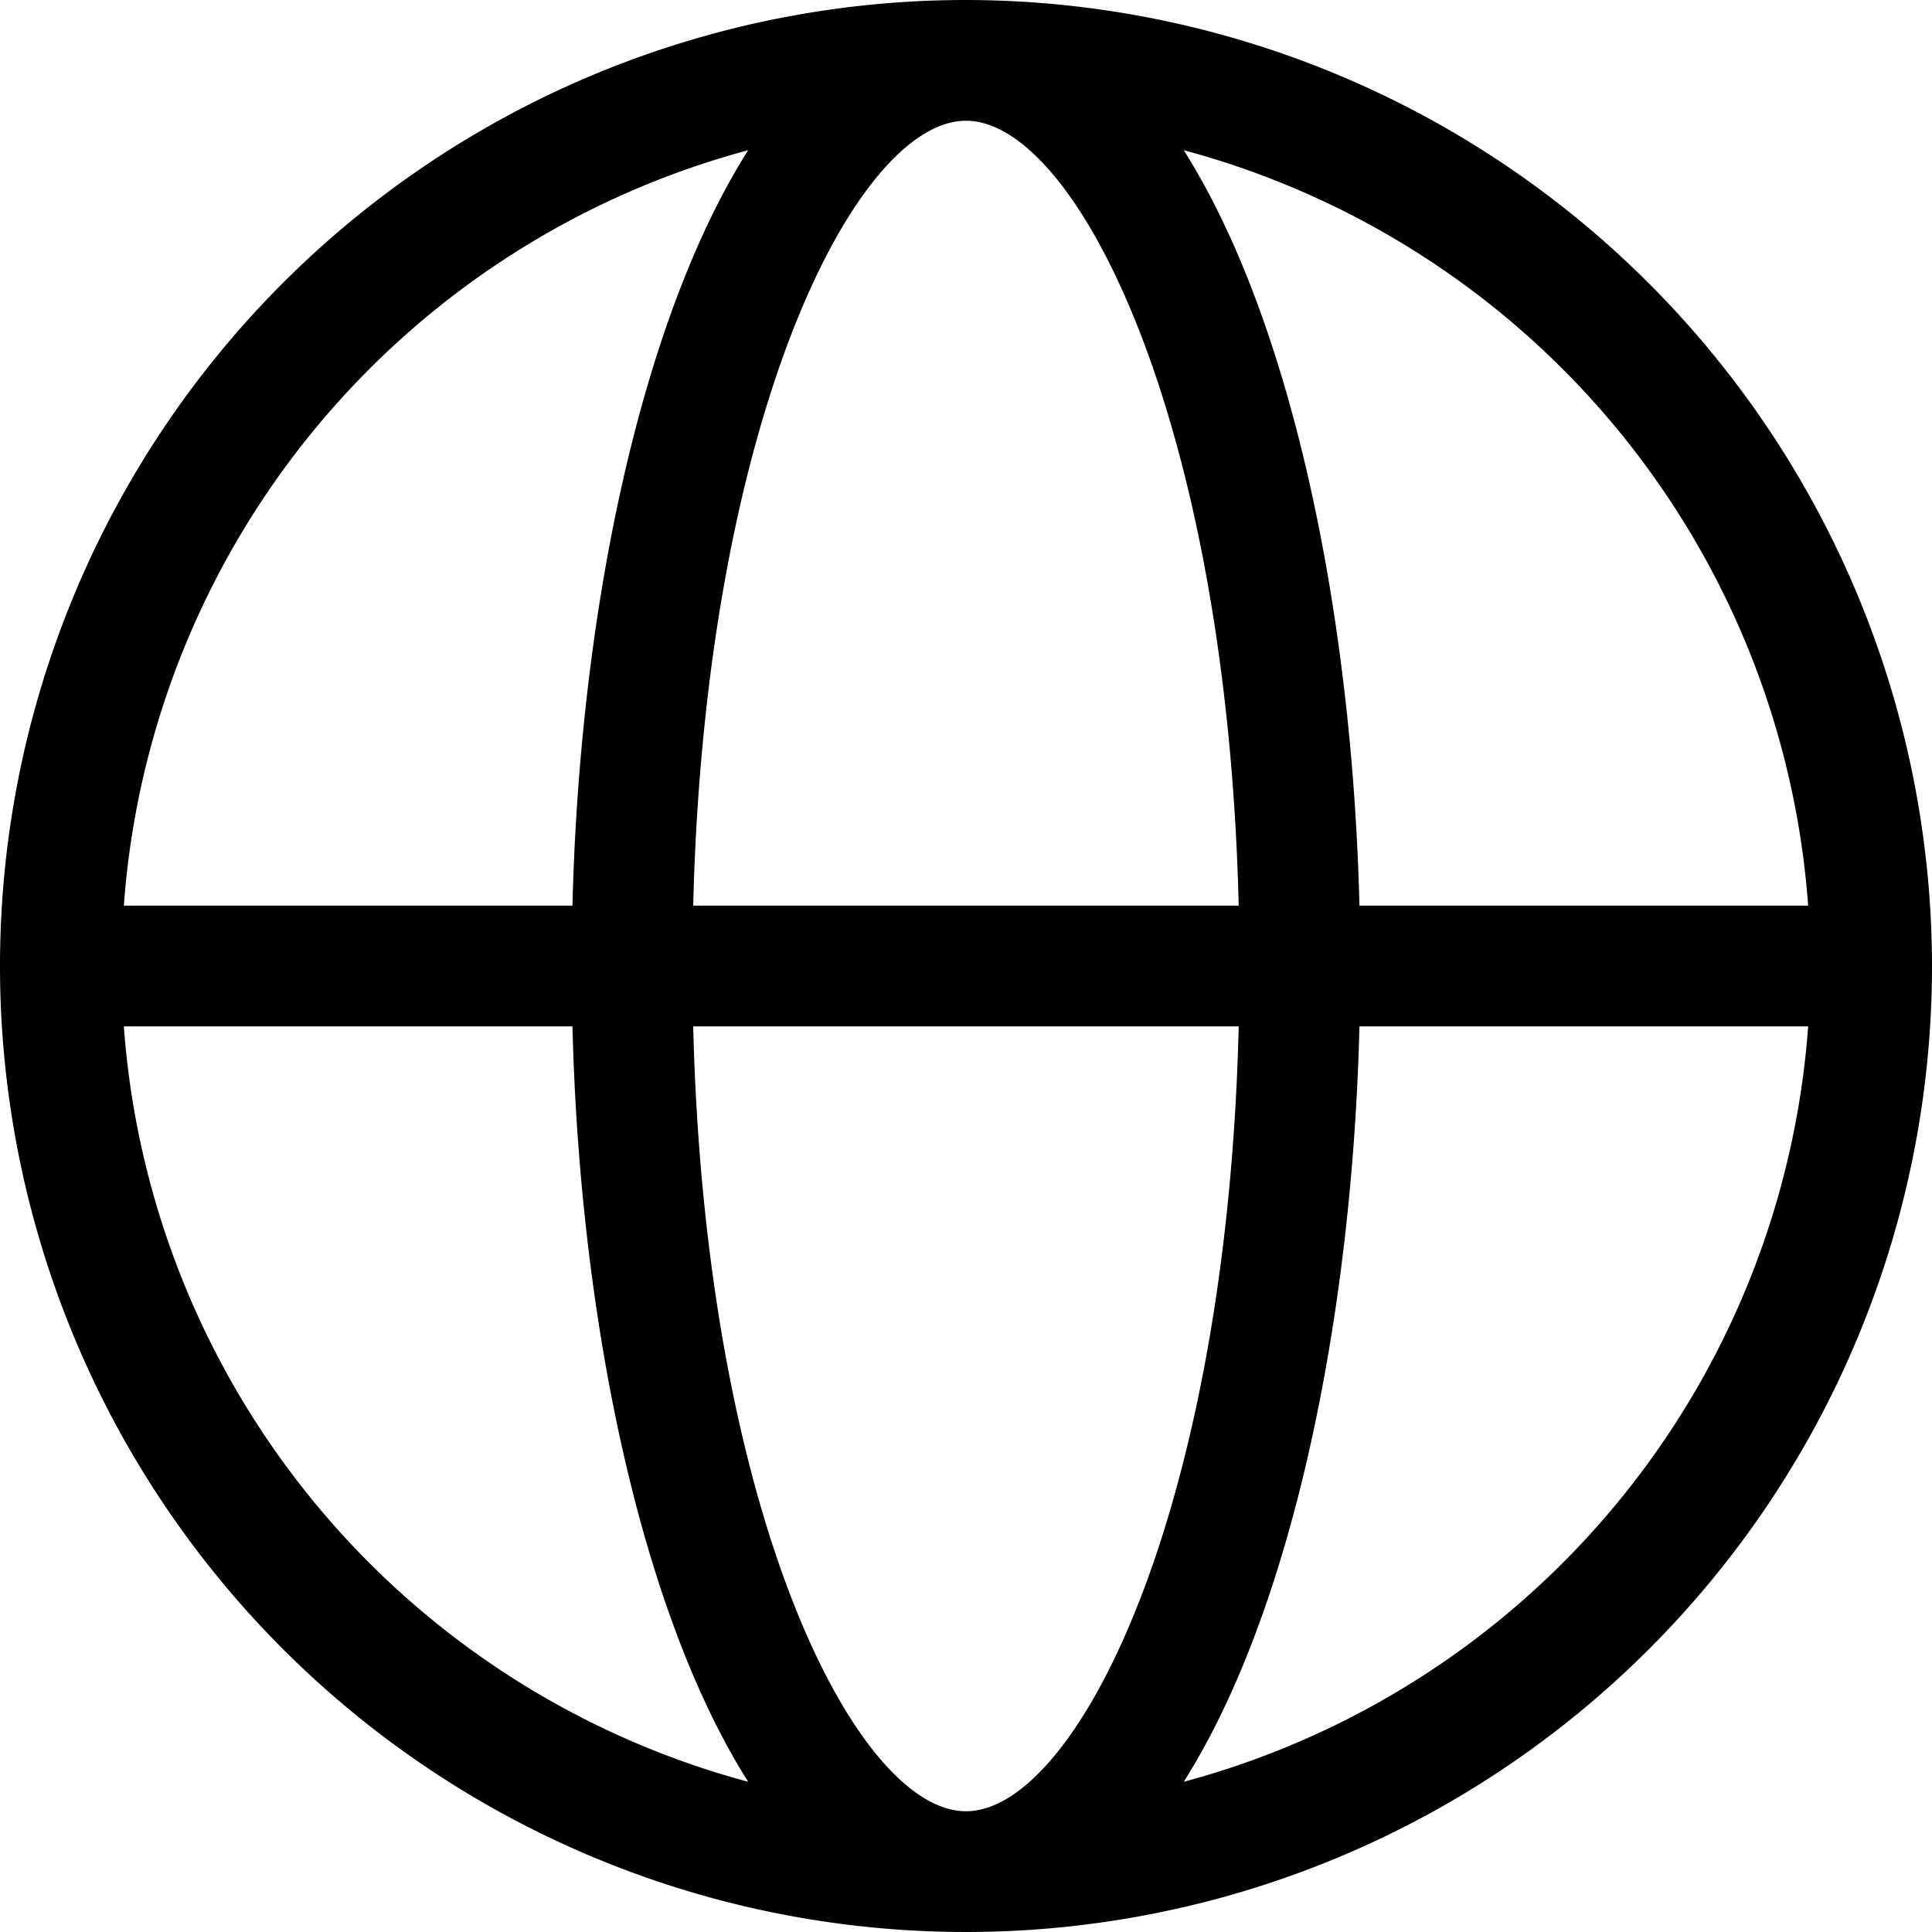 <svg xmlns="http://www.w3.org/2000/svg" width="20" height="20" viewBox="0 0 20 20" fill="currentColor"><g clip-path="url(#clip0_473_78)"><path d="M10 0a10 10 0 1010 10A10.011 10.011 0 0010 0zm8.718 9.375h-4.645c-.075-3.017-.7-6.051-1.819-7.82a8.755 8.755 0 016.464 7.82zM10 18.75c-1.138 0-2.7-3.077-2.824-8.125h5.647C12.7 15.673 11.137 18.75 10 18.75zM7.176 9.375C7.3 4.327 8.862 1.25 10 1.25s2.7 3.077 2.823 8.125H7.176zm.569-7.82C6.625 3.324 6 6.359 5.926 9.375H1.282a8.756 8.756 0 016.463-7.82zm-6.463 9.07h4.644c.075 3.016.7 6.051 1.819 7.82a8.756 8.756 0 01-6.463-7.82zm10.972 7.82c1.12-1.769 1.744-4.8 1.819-7.82h4.645a8.754 8.754 0 01-6.464 7.82z"/></g><defs><clipPath id="clip0_473_78"><path d="M0 0h20v20H0z"/></clipPath></defs></svg>